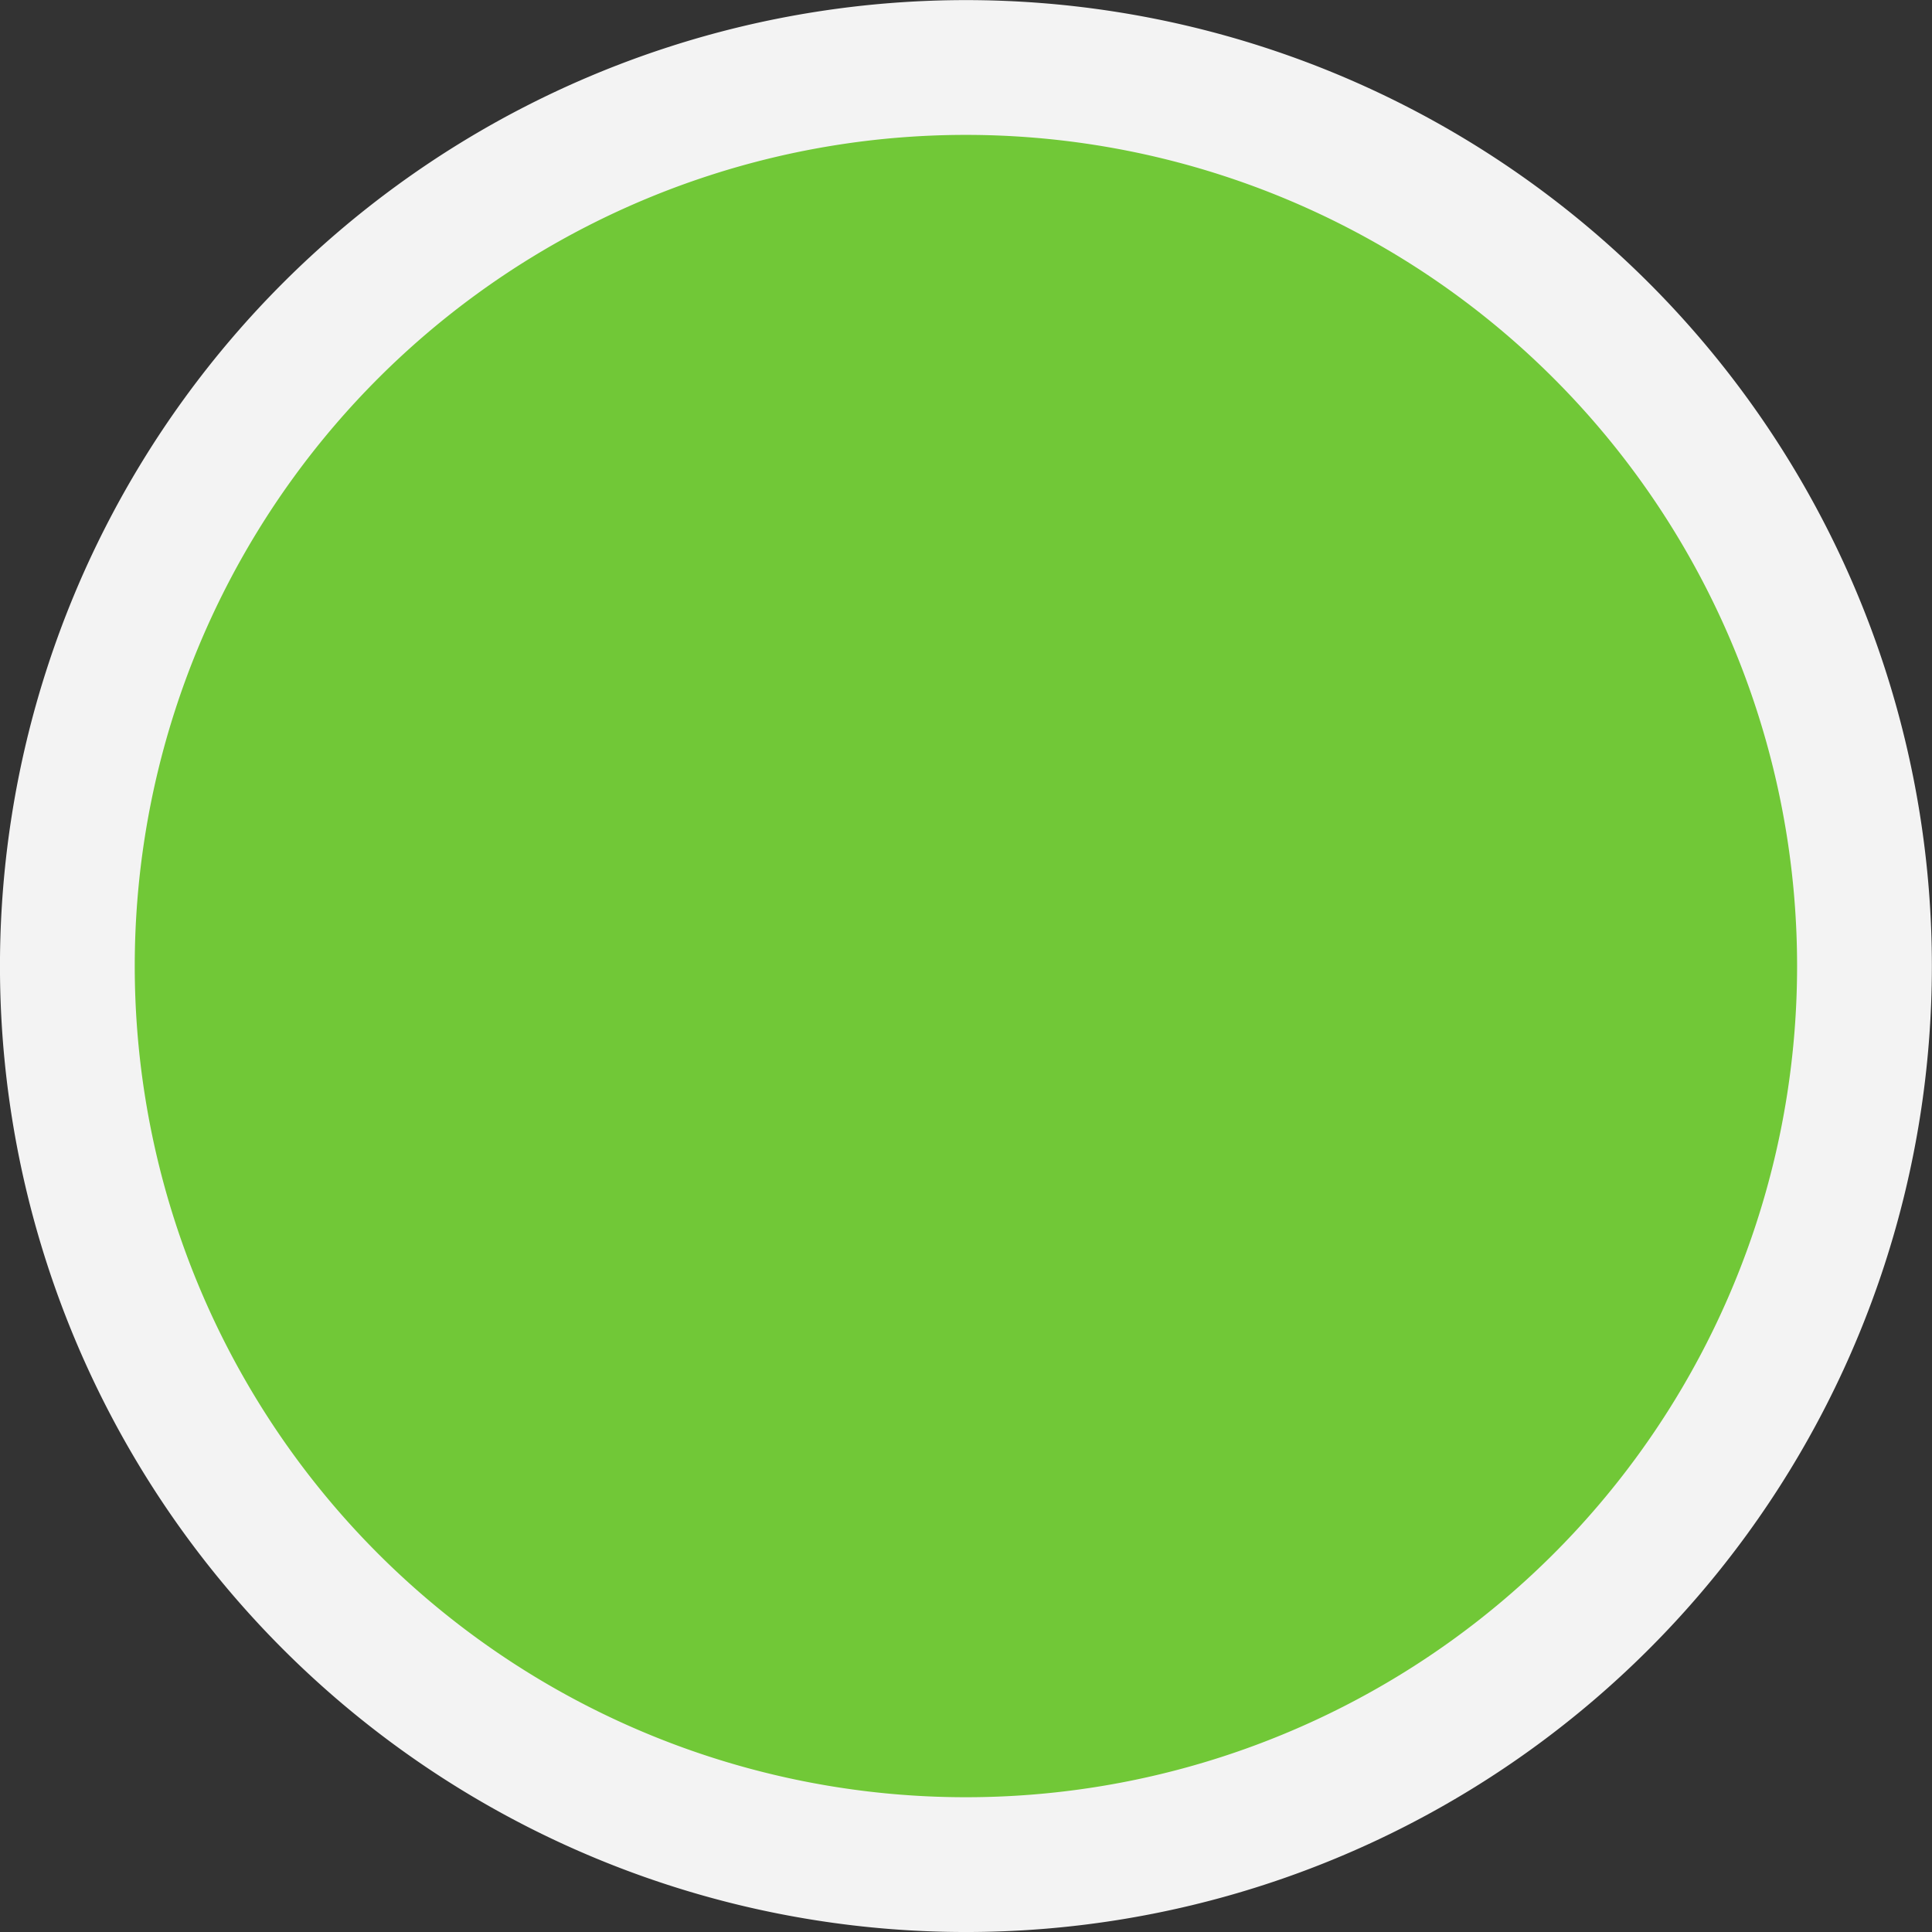 <?xml version="1.0" encoding="UTF-8" standalone="no"?>
<!-- Created with Inkscape (http://www.inkscape.org/) -->

<svg
   xmlns:dc="http://purl.org/dc/elements/1.1/"
   xmlns:cc="http://creativecommons.org/ns#"
   xmlns:rdf="http://www.w3.org/1999/02/22-rdf-syntax-ns#"
   xmlns:svg="http://www.w3.org/2000/svg"
   xmlns="http://www.w3.org/2000/svg"
   xmlns:sodipodi="http://sodipodi.sourceforge.net/DTD/sodipodi-0.dtd"
   xmlns:inkscape="http://www.inkscape.org/namespaces/inkscape"
   version="1.1"
   width="48"
   height="48"
   id="svg2985"
   inkscape:version="0.48.4 r9939"
   sodipodi:docname="startIcon.svg">
  <rect width="100%" height="100%" fill="#333333" stroke="none"/>
  <sodipodi:namedview
     pagecolor="#ffffff"
     bordercolor="#666666"
     borderopacity="1"
     objecttolerance="10"
     gridtolerance="10"
     guidetolerance="10"
     inkscape:pageopacity="0"
     inkscape:pageshadow="2"
     inkscape:window-width="1920"
     inkscape:window-height="1018"
     id="namedview2990"
     showgrid="false"
     inkscape:zoom="12.241786"
     inkscape:cx="10.815162"
     inkscape:cy="19.278881"
     inkscape:window-x="-8"
     inkscape:window-y="-8"
     inkscape:window-maximized="1"
     inkscape:current-layer="layer2" />
  <defs
     id="defs2987" />
  <g
     inkscape:groupmode="layer"
     id="layer3"
     inkscape:label="fill"
     sodipodi:insensitive="true">
    <g
       id="layer1-1"
       style="fill:#71c837;stroke:none">
      <path
         inkscape:connector-curvature="0"
         d="m 42.571,27.5 a 16.5,16.5 0 1 1 -33,0 16.5,16.5 0 1 1 33,0 z"
         transform="matrix(1.353,0,0,1.353,-11.276,-13.209)"
         id="path3003-7"
         style="color:#000000;fill:#71c837;fill-opacity:1;fill-rule:nonzero;stroke:none;stroke-width:2.475;marker:none;visibility:visible;display:inline;overflow:visible;enable-background:accumulate" />
    </g>
  </g>
  <g
     inkscape:groupmode="layer"
     id="layer2"
     inkscape:label="stroke">
    <g
       id="layer1"
       style="fill:none"
       transform="matrix(1,0,0,1,0,0.003)">
      <path
         inkscape:connector-curvature="0"
         d="m 42.571,27.5 a 16.5,16.5 0 1 1 -33,0 16.5,16.5 0 1 1 33,0 z"
         transform="matrix(1.353,0,0,1.353,-11.276,-13.209)"
         id="path3003"
         style="color:#000000;fill:none;stroke:#f3f3f3;stroke-width:2.475;stroke-linecap:square;stroke-linejoin:round;stroke-miterlimit:4;stroke-opacity:1;stroke-dasharray:none;stroke-dashoffset:0;marker:none;visibility:visible;display:inline;overflow:visible;enable-background:accumulate" />
    </g>
  </g>
</svg>
